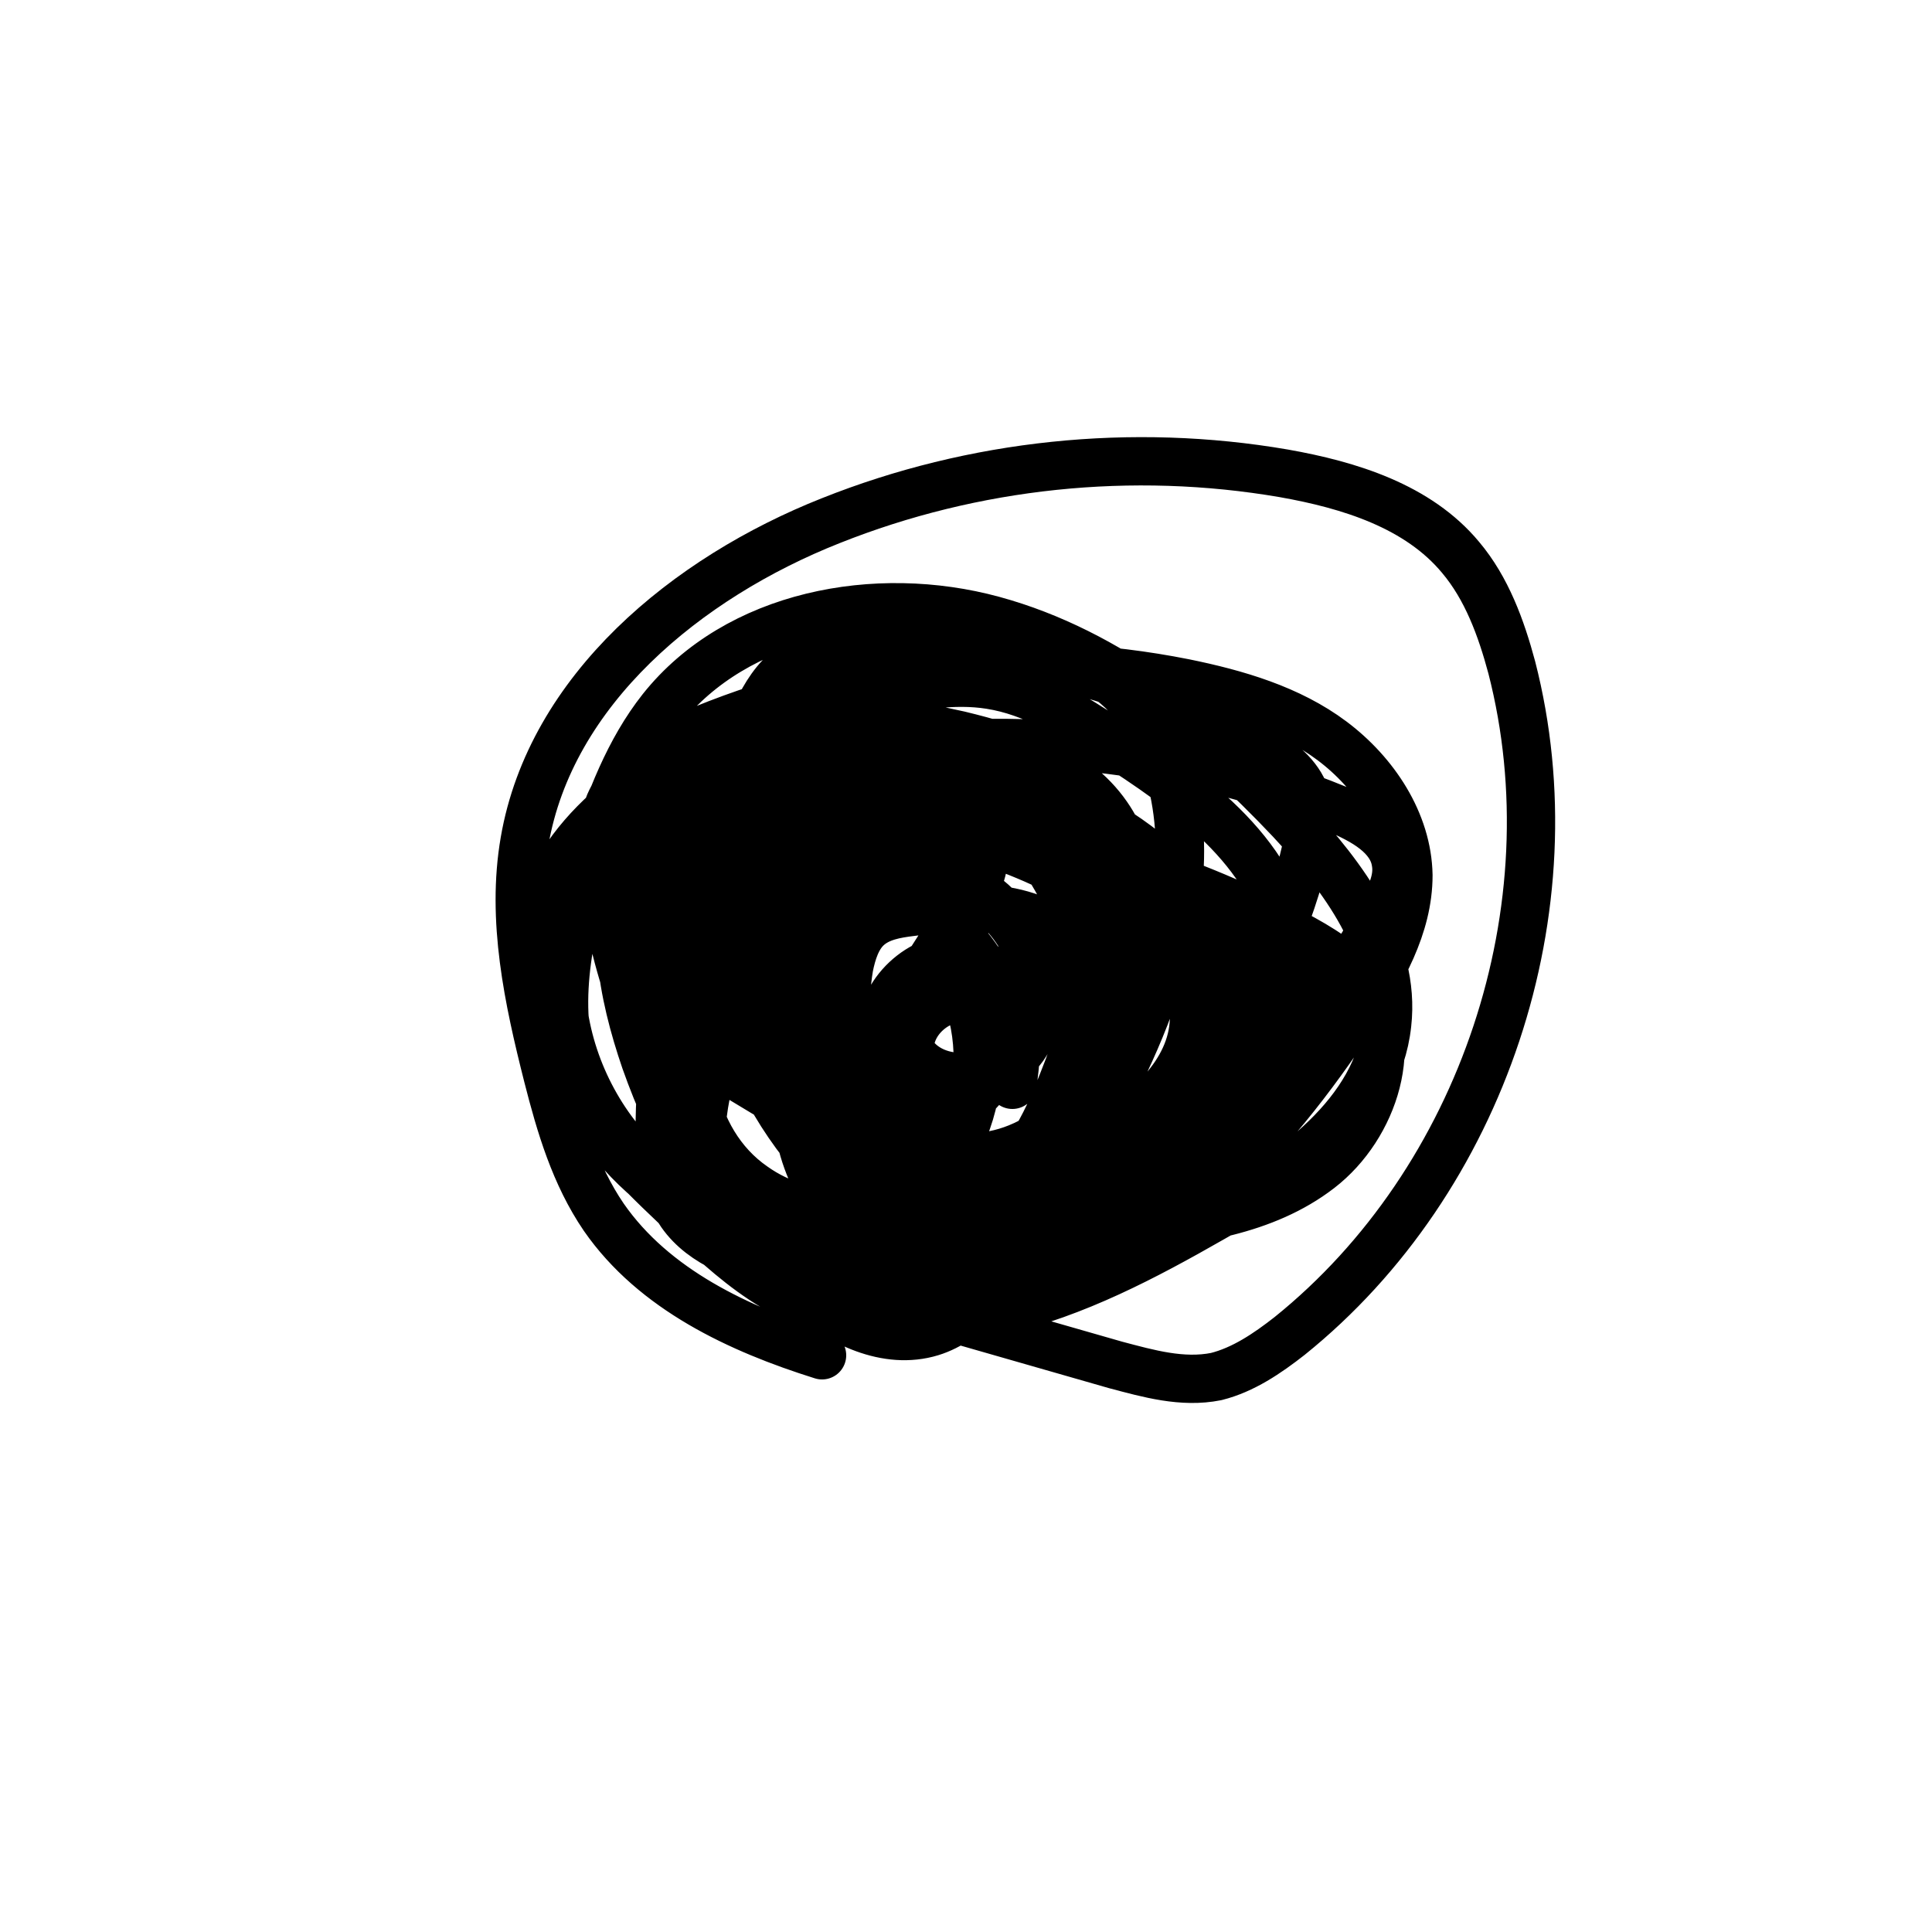 <?xml version="1.0" encoding="UTF-8"?>
<svg xmlns="http://www.w3.org/2000/svg" viewBox="0 0 20 20">
  <defs>
    <style>
      .cls-1 {
        stroke-width: 0px;
      }

      .cls-1, .cls-2 {
        fill: none;
      }

      .cls-2 {
        stroke: #000;
        stroke-linecap: round;
        stroke-linejoin: round;
        stroke-width: .5px;
      }
    </style>
  </defs>
  <g id="Layer_3" data-name="Layer 3">
    <rect class="cls-1" width="20" height="20"/>
  </g>
  <g id="Layer_2" data-name="Layer 2">
    <path class="cls-2" d="M8.51,14.03c-.86-.27-1.74-.68-2.26-1.43-.3-.44-.45-.95-.58-1.46-.2-.79-.38-1.62-.24-2.43.27-1.57,1.68-2.73,3.17-3.32,1.48-.59,3.12-.76,4.69-.49.68.12,1.39.34,1.83.87.27.32.42.73.53,1.14.64,2.49-.3,5.31-2.3,6.92-.23.18-.48.35-.76.42-.35.07-.7-.03-1.04-.12-1.15-.33-2.31-.66-3.46-1-.39-.11-.81-.24-1.04-.57-.19-.27-.22-.63-.22-.96.02-1.3.43-2.56.84-3.79.13-.38.28-.8.64-.98.17-.09.36-.11.55-.12,1.44-.09,2.91.27,4.15,1.02.2.12.4.26.49.47.1.22.05.48-.01.72-.38,1.45-1.29,2.76-2.52,3.62-.45.32-.96.58-1.51.6-.93.03-1.74-.66-2.25-1.44-.51-.76-.84-1.64-.96-2.54-.04-.28-.05-.58.06-.84.17-.39.58-.61.97-.77,1.57-.64,3.32-.81,4.98-.48.54.11,1.09.27,1.53.6s.78.84.79,1.39c0,.53-.28,1.01-.57,1.45-.85,1.29-1.99,2.57-3.51,2.81-.69.11-1.4-.02-2.07-.22-1.07-.33-2.18-.97-2.5-2.05-.21-.72-.02-1.5.21-2.22.17-.53.37-1.06.71-1.49.78-.98,2.22-1.25,3.43-.92s2.22,1.16,3.08,2.07c.55.59,1.09,1.31,1,2.11-.1.93-.99,1.55-1.81,2.01-.7.4-1.42.78-2.2.96s-1.64.15-2.34-.25c-.32-.19-.59-.44-.86-.69-.44-.41-.88-.83-1.2-1.34s-.51-1.12-.39-1.71c.19-.94,1.09-1.56,1.95-1.96.62-.29,1.27-.54,1.94-.72.61-.17,1.29-.27,1.85.02.75.4.98,1.37.9,2.21-.14,1.4-.93,2.64-1.69,3.82-.22.35-.48.72-.87.84-.46.14-.95-.1-1.32-.42-.93-.8-1.38-2.04-1.51-3.26-.06-.55-.04-1.16.31-1.59.3-.36.77-.51,1.22-.61,1.83-.41,3.78-.24,5.51.47.26.11.56.27.6.55.03.18-.06.35-.14.5-.55,1.01-1.31,1.88-2.08,2.73-.35.38-.72.77-1.2.99-.56.25-1.24.22-1.77-.07s-.92-.85-1-1.46c-.09-.65.15-1.31.47-1.89.21-.37.46-.72.81-.95s.82-.31,1.2-.12c.52.28.66.96.63,1.55-.03.54-.17,1.09-.51,1.5s-.93.65-1.44.49c-.3-.1-.55-.33-.76-.57-.32-.36-.58-.78-.68-1.25s0-1,.32-1.35c.33-.36.86-.49,1.35-.44s.95.25,1.39.46c.64.31,1.35.8,1.32,1.51-.02.55-.5.97-.98,1.25-.49.29-1.03.51-1.58.65-.67.17-1.44.22-2-.18-.68-.47-.84-1.48-.48-2.23s1.16-1.21,1.97-1.35,1.65.02,2.44.27c.58.18,1.14.42,1.67.7.26.14.52.29.69.53.42.58.14,1.46-.43,1.9s-1.32.54-2.03.6c-1.28.09-2.57.06-3.84-.1-.13-.02-.28-.04-.38-.13-.13-.11-.16-.3-.16-.47-.03-1.24.72-2.34,1.44-3.35.21-.29.45-.6.79-.67.27-.06.55.05.8.16.64.29,1.25.64,1.81,1.06.39.29.78.65.83,1.13.06.58-.4,1.06-.83,1.45-.43.38-.88.74-1.34,1.08-.14.1-.29.2-.46.23-.15.02-.31-.03-.45-.09-1.28-.51-2.22-1.79-2.32-3.16-.05-.72.15-1.52.75-1.93.45-.3,1.04-.32,1.57-.18s.99.43,1.46.71c.25.16.51.31.72.53.48.51.58,1.31.33,1.96s-.81,1.16-1.45,1.44c-.17.07-.35.13-.54.13-.23,0-.44-.11-.64-.21-.82-.4-1.62-.85-2.4-1.34-.24-.15-.48-.31-.63-.56-.3-.51-.02-1.21.46-1.56s1.09-.45,1.68-.54c.28-.04.57-.08.84,0s.52.32.51.6c0,.16-.09.31-.17.45-.34.58-.71,1.13-1.12,1.66-.2-.26-.4-.53-.48-.85s.02-.7.3-.87c.38-.22.87.04,1.17.36.25.26.46.58.49.94s-.14.75-.48.88c-.34.13-.75-.07-.95-.38s-.21-.71-.15-1.07c.03-.15.08-.31.19-.41.12-.11.29-.14.46-.16.65-.09,1.49-.08,1.74.52.14.34.01.74-.12,1.09-.17.44-.35.91-.73,1.19-.23.17-.52.25-.79.31-.66.15-1.35.23-2,.03-1.25-.38-2.02-1.89-1.63-3.14s1.82-2.06,3.11-1.78c.92.2,1.71.89,2.07,1.76s.33,1.88-.04,2.75c-.15.35-.35.68-.65.92-.66.51-1.65.41-2.34-.07s-1.1-1.25-1.38-2.04c-.24-.7-.39-1.48-.1-2.16.4-.95,1.5-1.39,2.51-1.63.38-.09.78-.16,1.16-.1.45.07.85.32,1.23.57.81.52,1.7,1.14,1.86,2.1.16.97-.5,1.86-1.12,2.62-.22.27-.45.55-.75.75-.33.22-.73.31-1.12.34-.92.05-1.81-.29-2.67-.63-.16-.06-.32-.13-.44-.25-.11-.12-.16-.29-.2-.45-.25-.93-.32-1.91-.23-2.86.04-.38.11-.76.32-1.08.28-.42.78-.66,1.29-.73s1.01.03,1.51.14c.58.14,1.19.34,1.53.83.3.43.32.99.26,1.51-.1.79-.44,1.63-1.18,1.93-.66.27-1.45-.02-1.92-.55s-.64-1.28-.64-1.99c0-.17.01-.36.11-.5.23-.31.71-.23,1.07-.09.45.17.91.36,1.24.72s.47.92.22,1.33-.96.49-1.2.07c-.02-.3.3-.58.6-.53.16.47.13.99-.08,1.44-.03.07-.07.13-.13.17-.16.08-.33-.09-.42-.24-.21-.37-.36-.82-.23-1.23s.64-.7,1.01-.49c.39.23.38.79.31,1.24"/>
  </g>
</svg>